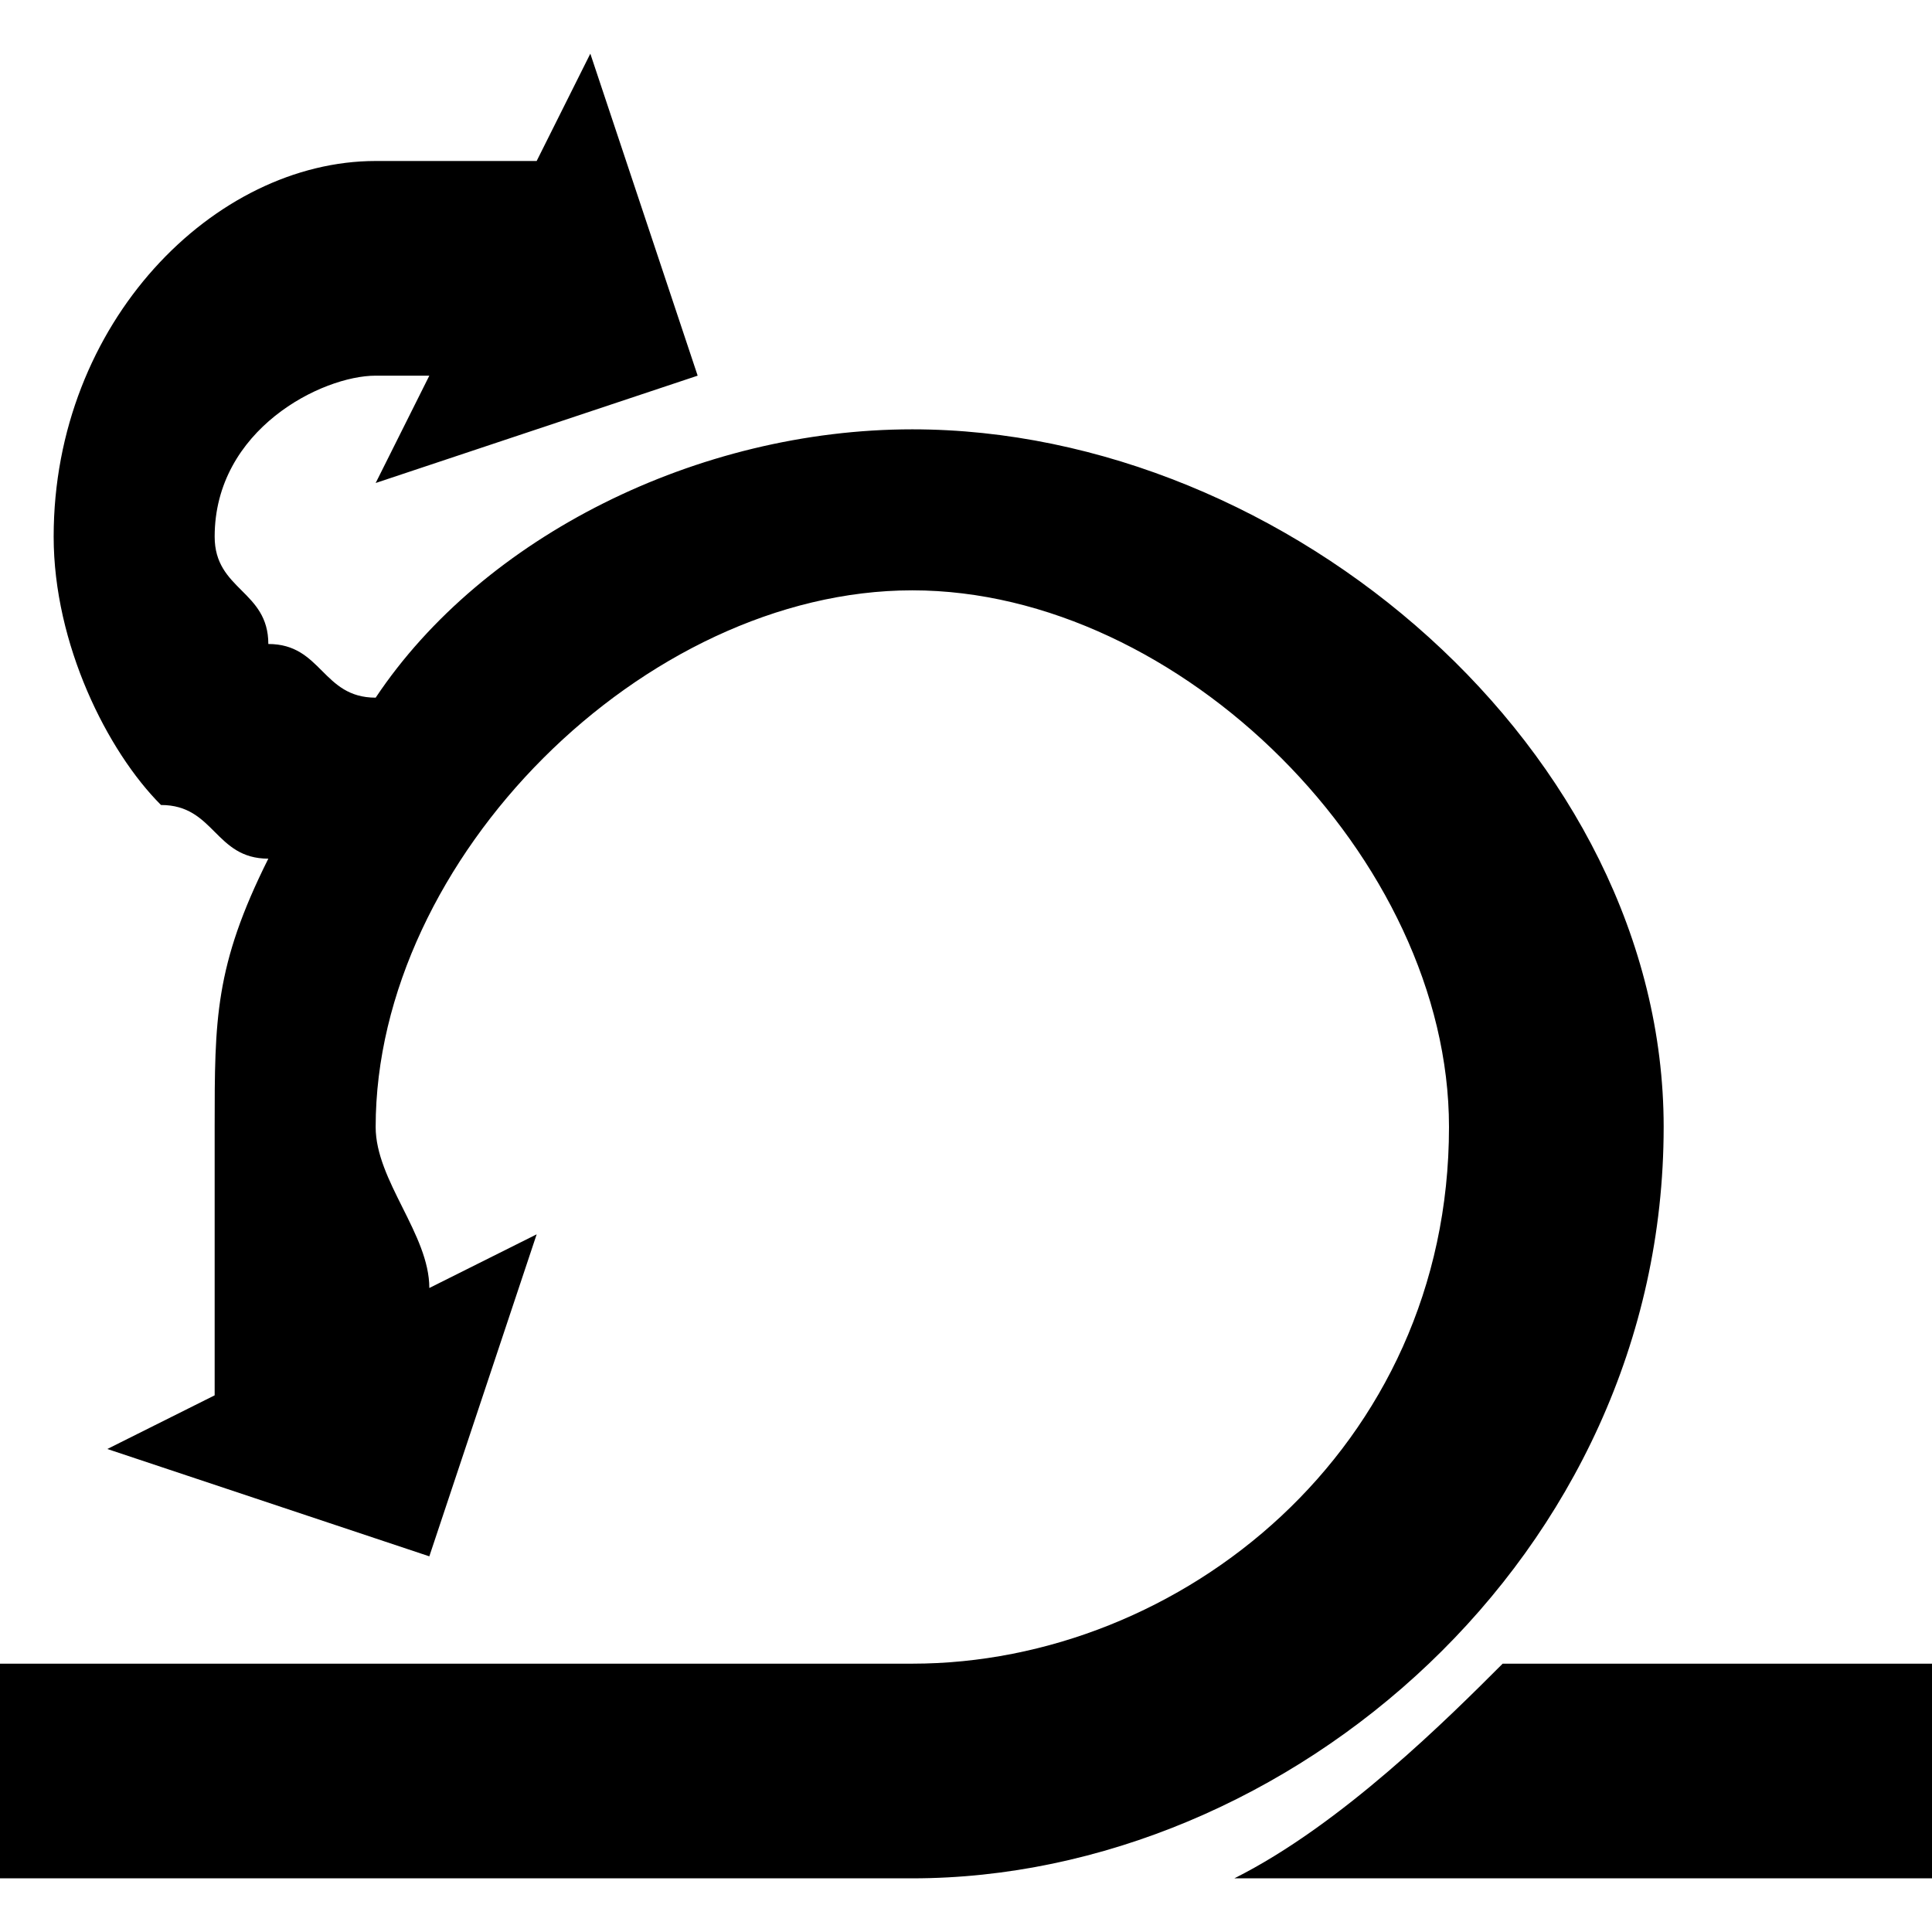 <?xml version="1.0" encoding="UTF-8"?>
<!DOCTYPE svg PUBLIC "-//W3C//DTD SVG 1.1//EN" "http://www.w3.org/Graphics/SVG/1.1/DTD/svg11.dtd">
<!-- Creator: CorelDRAW X8 -->
<svg xmlns="http://www.w3.org/2000/svg" xml:space="preserve" width="40px" height="40px" version="1.1" style="shape-rendering:geometricPrecision; text-rendering:geometricPrecision; image-rendering:optimizeQuality; fill-rule:evenodd; clip-rule:evenodd"
viewBox="0 0 36 34"
 xmlns:xlink="http://www.w3.org/1999/xlink">
 <defs>
  <style type="text/css"/>
 </defs>
 <g id="Layer_x0020_1">
  <g id="_2699023395152">
   <path class="fil0" d="M28 30c-1,1 -3,3 -5,4l13 0 0 -4 -8 0z"/>
   <path class="fil0" d="M31 20c0,-7 -7,-13 -14,-13 -4,0 -8,2 -10,5 -1,0 -1,-1 -2,-1 0,-1 -1,-1 -1,-2 0,-2 2,-3 3,-3 1,0 1,0 1,0l-1 2 3 -1 3 -1 0 0 -2 -6 -1 2c-1,0 -2,0 -3,0 -3,0 -6,3 -6,7 0,2 1,4 2,5 1,0 1,1 2,1 -1,2 -1,3 -1,5 0,2 0,3 0,5l-2 1 6 2 2 -6 -2 1c0,-1 -1,-2 -1,-3 0,-5 5,-10 10,-10 5,0 10,5 10,10 0,6 -5,10 -10,10l-17 0 0 4 17 0c7,0 14,-6 14,-14z"/>
  </g>
 </g>
</svg>
